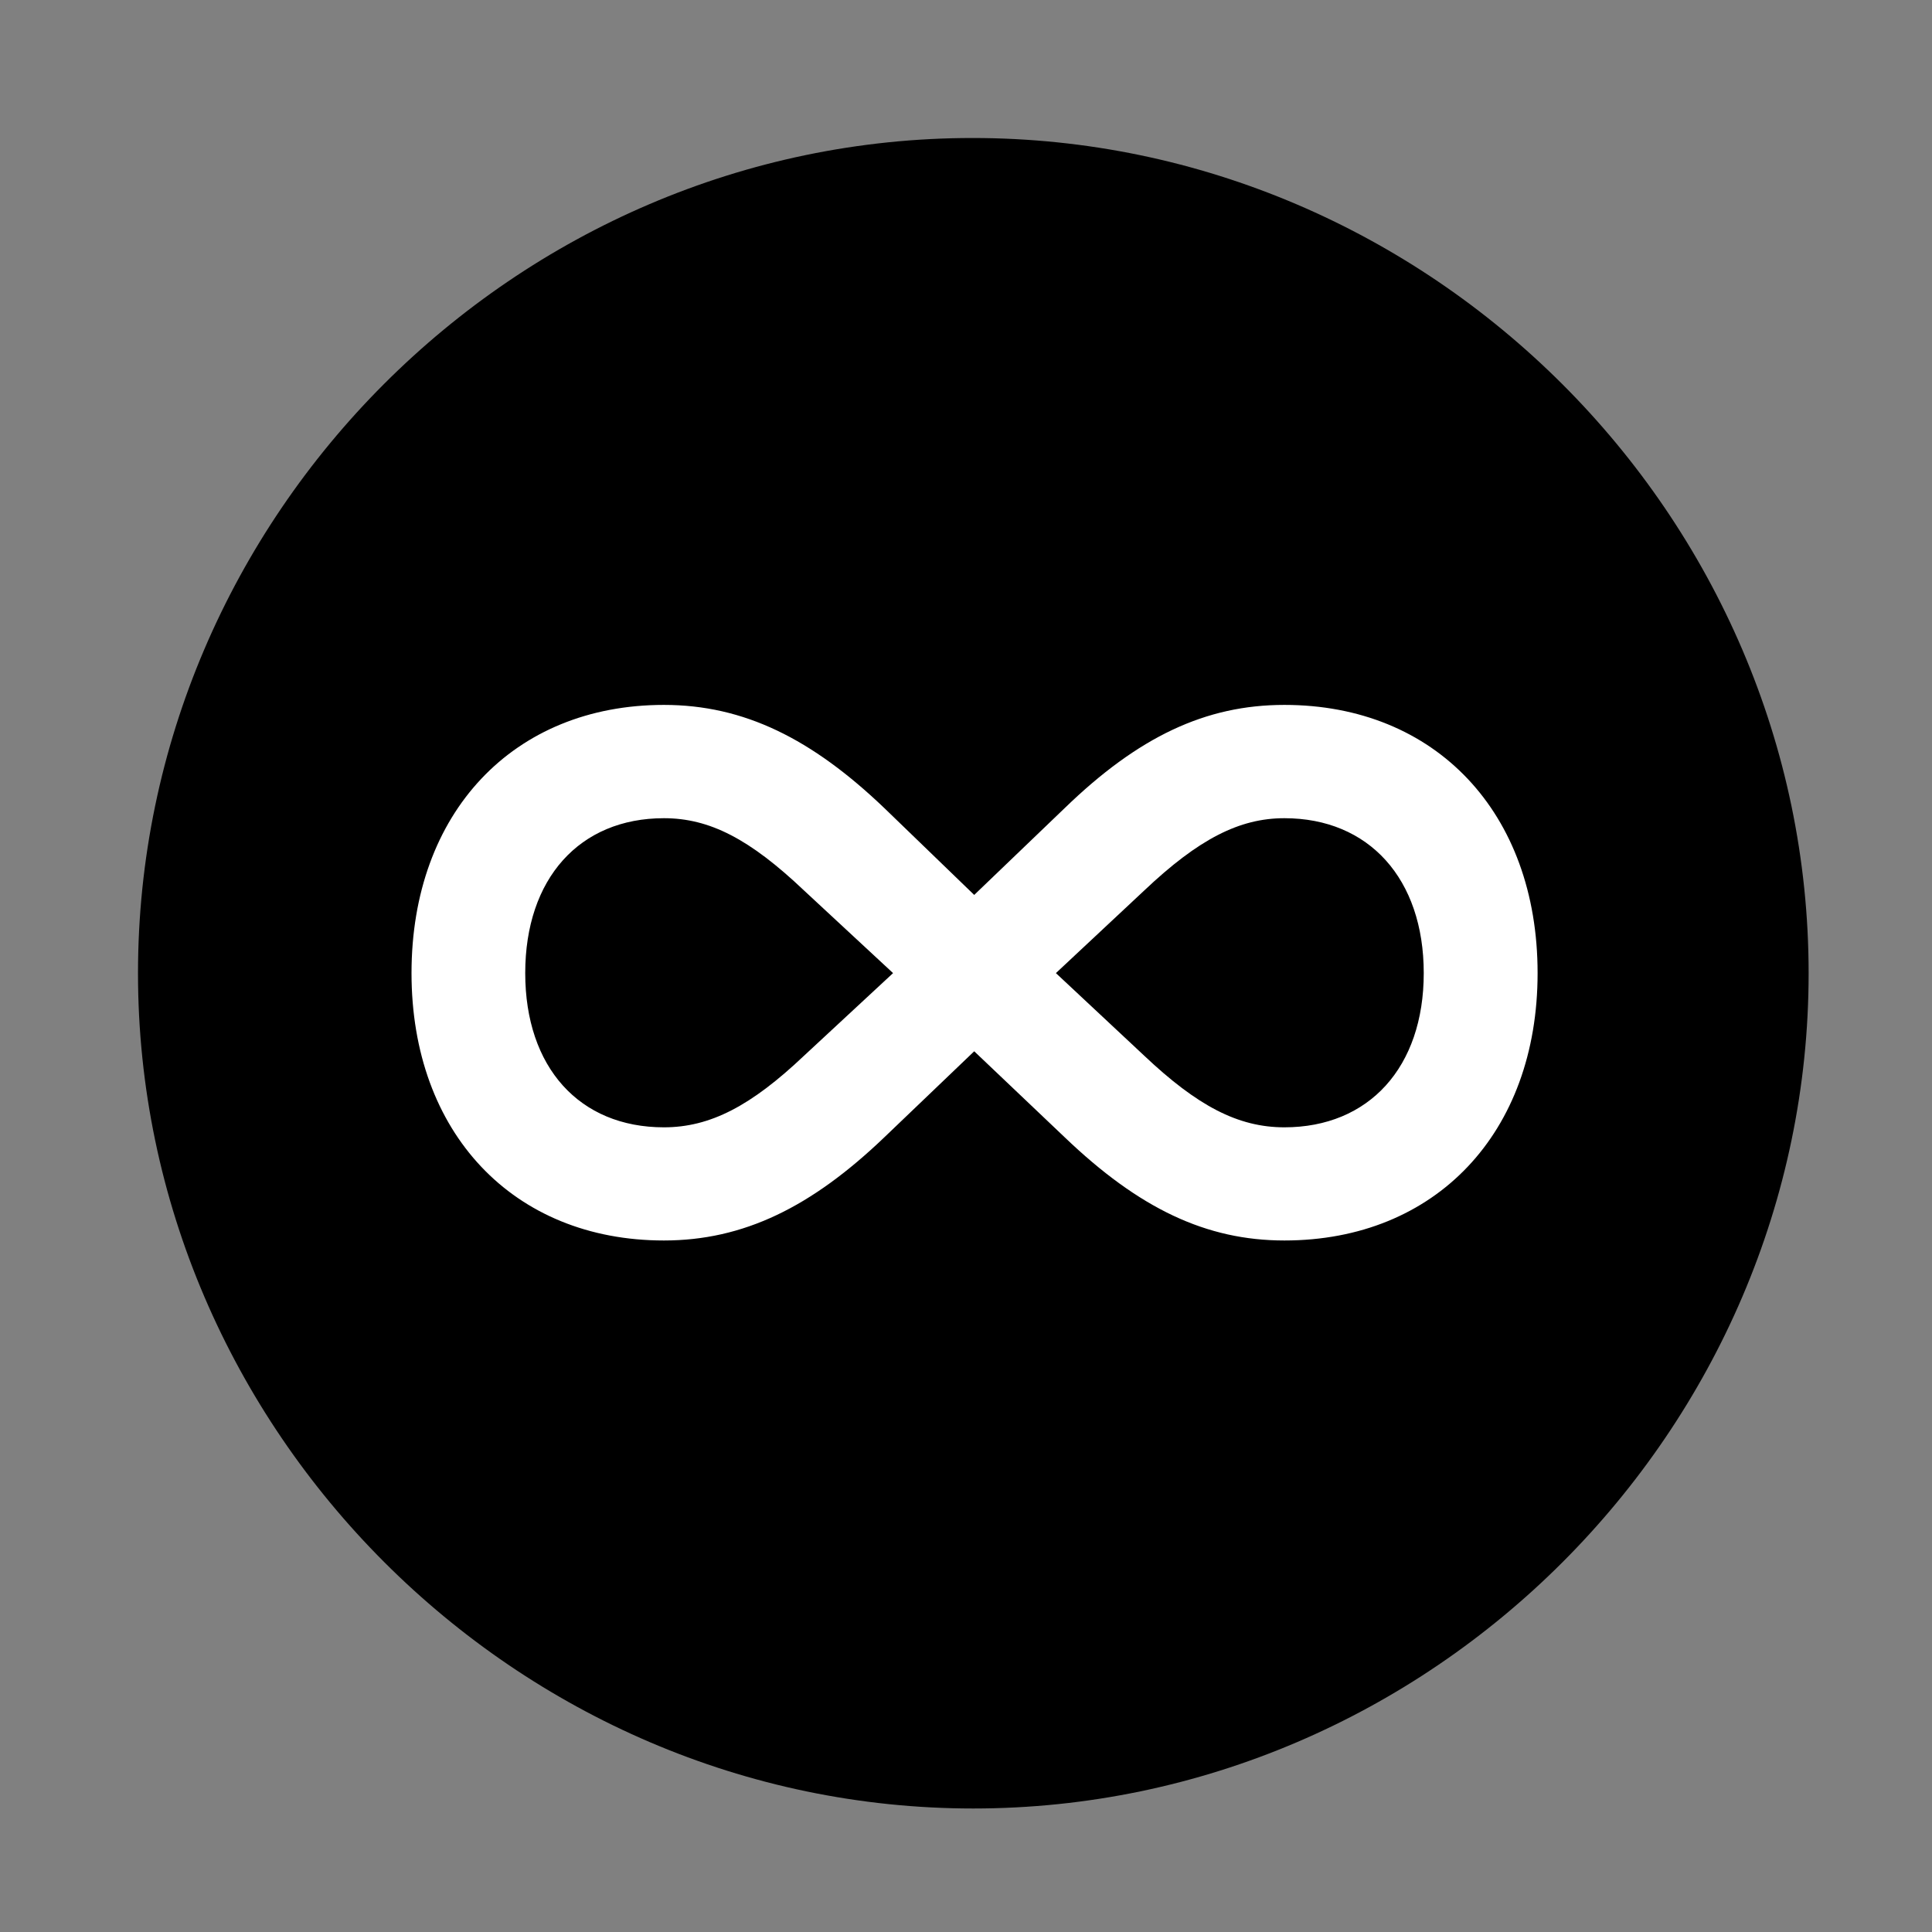 <svg width="28" height="28" viewBox="0 0 28 28" fill="none" xmlns="http://www.w3.org/2000/svg">
<rect x="0" y="0" width="28" height="28" fill="#808080" stroke="none"/>
<path d="M14.105 26.21C20.737 26.21 26.212 20.727 26.212 14.105C26.212 7.473 20.727 2 14.095 2C7.475 2 2 7.473 2 14.105C2 20.727 7.485 26.21 14.105 26.21Z" fill="black"/>
<path d="M5.964 14.103C5.964 11.779 7.438 10.216 9.622 10.216C10.784 10.216 11.767 10.708 12.816 11.711L14.119 12.97L15.431 11.711C16.497 10.679 17.471 10.216 18.614 10.216C20.807 10.216 22.284 11.779 22.284 14.103C22.284 16.418 20.807 17.978 18.614 17.978C17.481 17.978 16.509 17.515 15.431 16.483L14.119 15.236L12.816 16.483C11.758 17.496 10.774 17.978 9.622 17.978C7.438 17.978 5.964 16.418 5.964 14.103ZM7.612 14.103C7.612 15.468 8.397 16.338 9.622 16.338C10.293 16.338 10.886 16.027 11.653 15.3L12.943 14.103L11.653 12.906C10.867 12.16 10.284 11.858 9.622 11.858C8.397 11.858 7.612 12.736 7.612 14.103ZM15.303 14.103L16.583 15.3C17.352 16.027 17.942 16.338 18.614 16.338C19.839 16.338 20.634 15.468 20.634 14.103C20.634 12.736 19.839 11.858 18.614 11.858C17.962 11.858 17.371 12.16 16.583 12.906L15.303 14.103Z" fill="white"/>
</svg>
